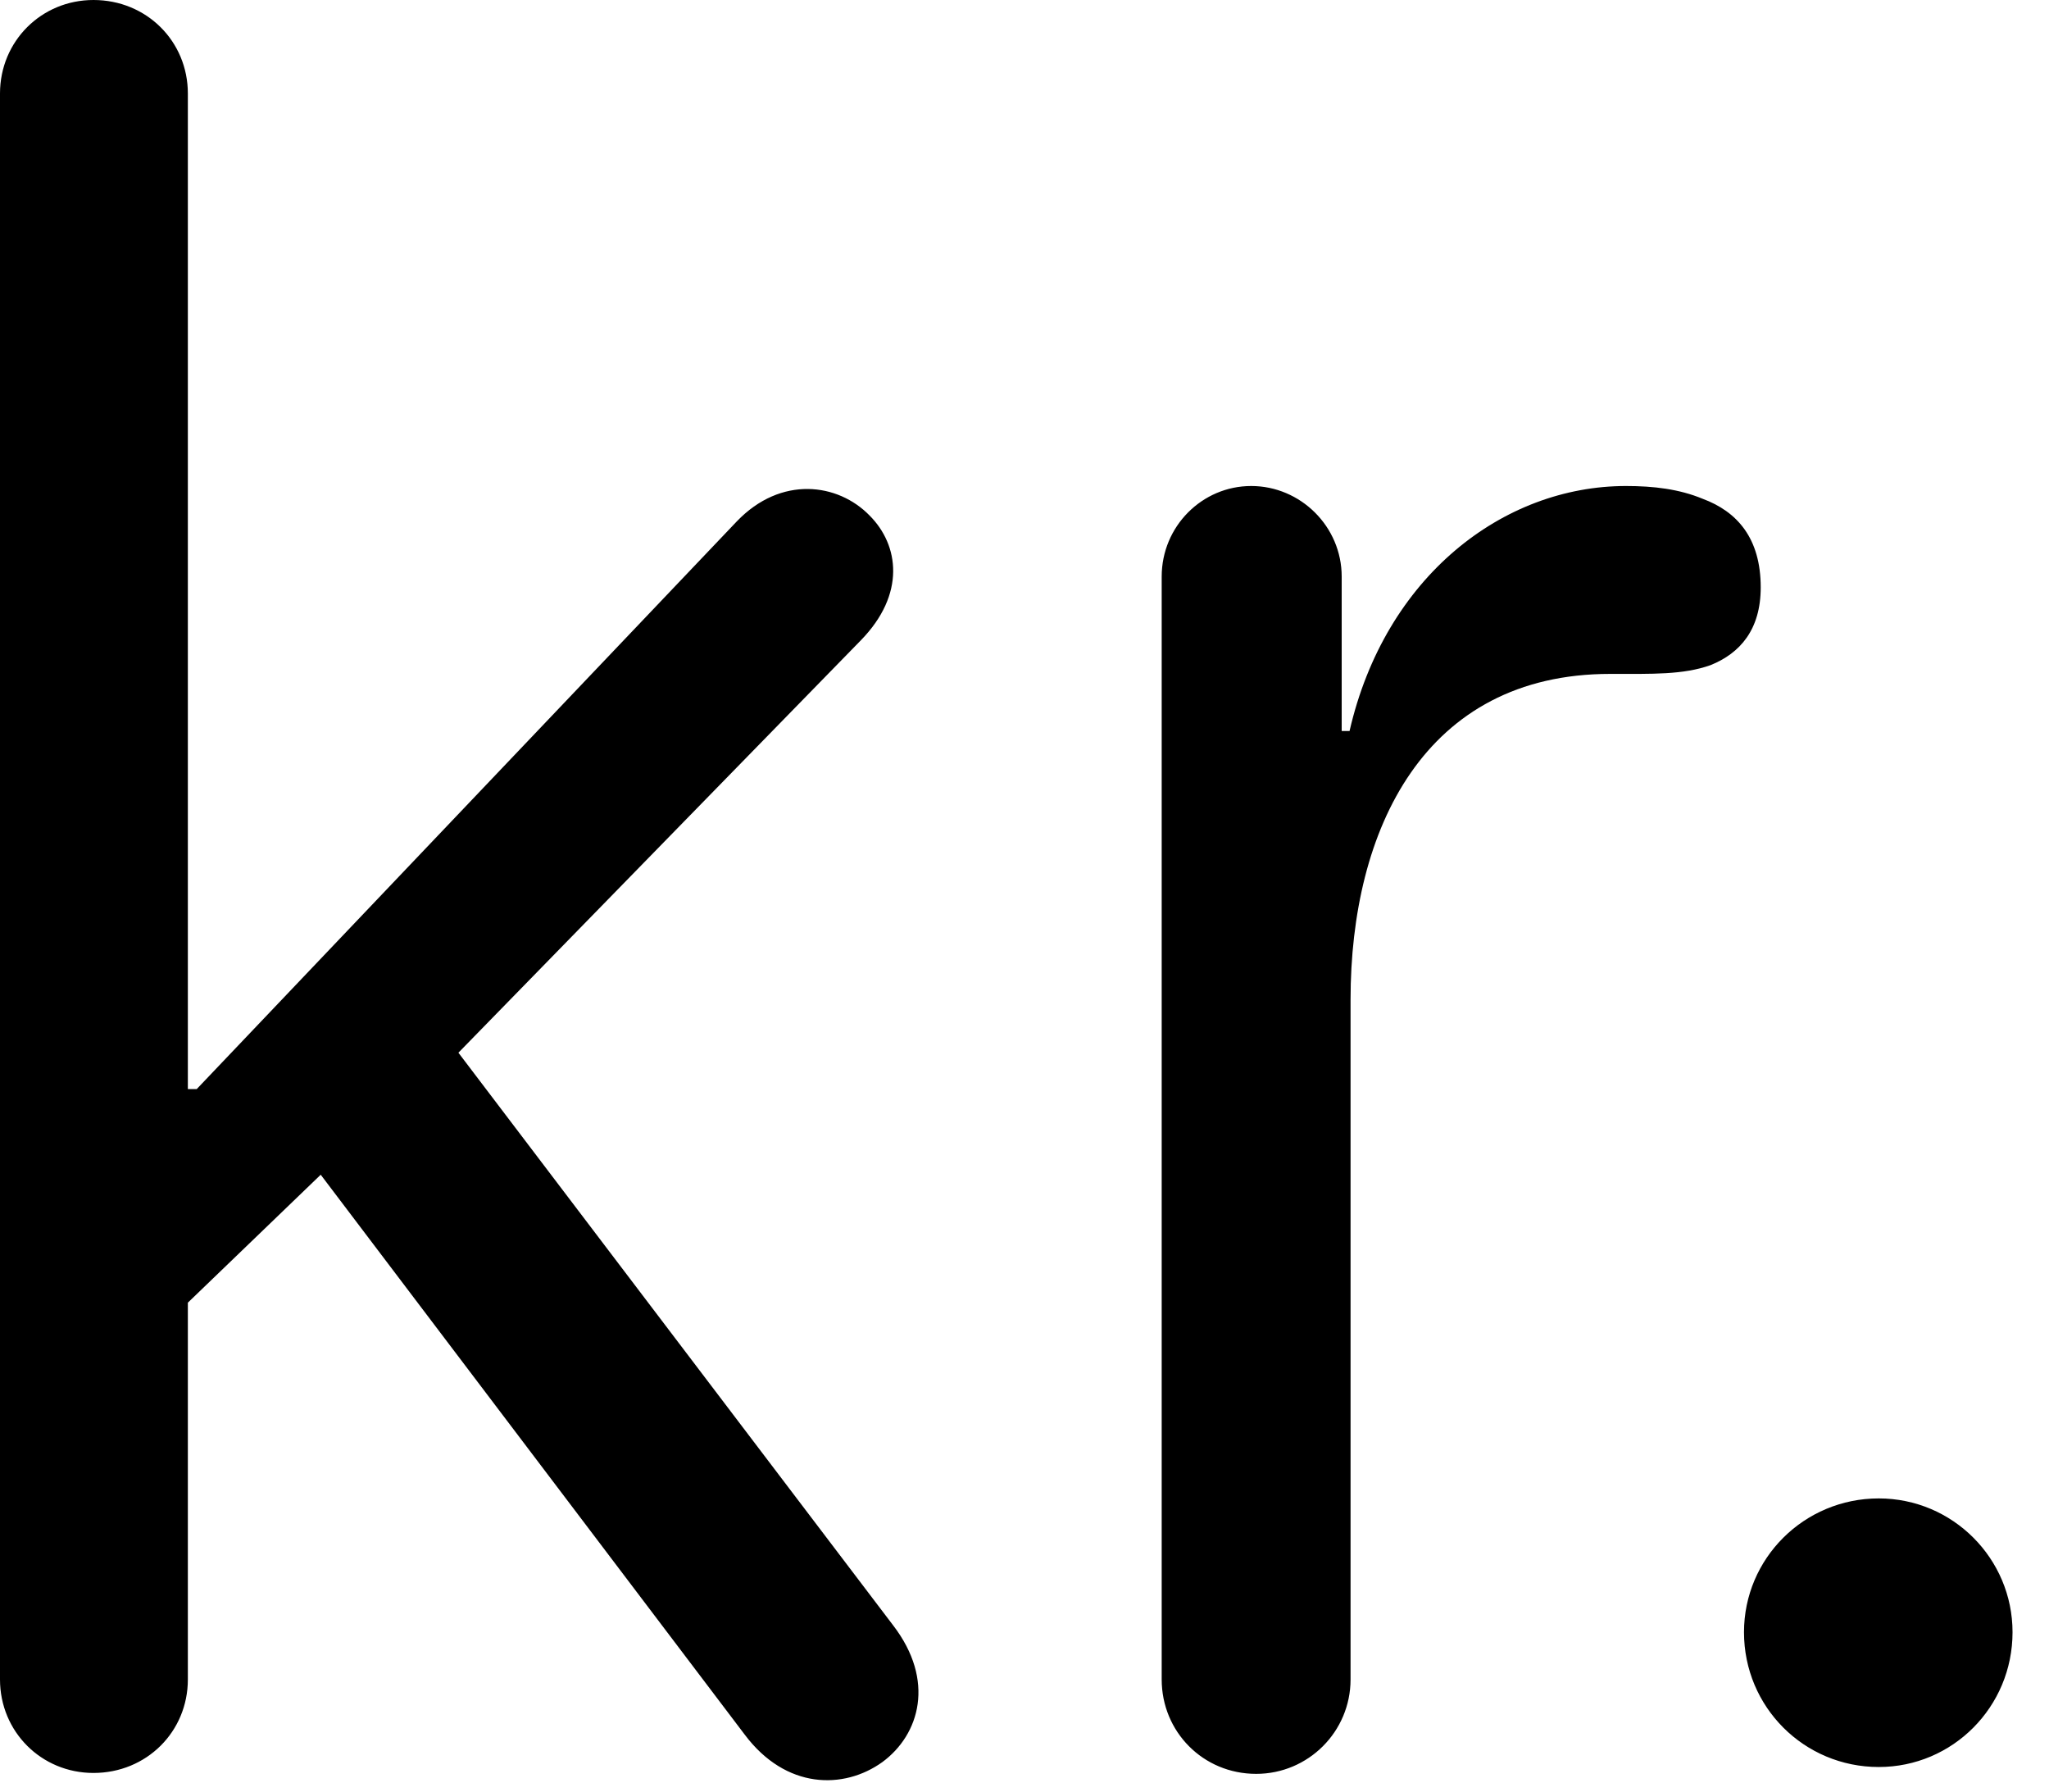 <svg version="1.1" xmlns="http://www.w3.org/2000/svg" xmlns:xlink="http://www.w3.org/1999/xlink" width="20.342" height="17.783" viewBox="0 0 20.342 17.783">
 <g>
  <rect height="17.783" opacity="0" width="20.342" x="0" y="0"/>
  <path d="M0.928 17.598C1.455 17.598 1.865 17.188 1.865 16.67L1.865 12.93L3.184 11.66L7.393 17.217C7.803 17.764 8.379 17.764 8.76 17.49C9.131 17.217 9.287 16.68 8.867 16.133L4.551 10.449L8.545 6.357C8.994 5.898 8.926 5.41 8.633 5.117C8.32 4.795 7.754 4.717 7.314 5.176L1.953 10.81L1.865 10.81L1.865 0.928C1.865 0.41 1.455-1.77636e-15 0.928-1.77636e-15C0.41-1.77636e-15 0 0.41 0 0.928L0 16.67C0 17.188 0.41 17.598 0.928 17.598ZM12.471 17.607C12.988 17.607 13.408 17.188 13.408 16.67L13.408 9.922C13.408 8.232 14.141 6.689 15.986 6.689C16.406 6.689 16.709 6.699 16.982 6.602C17.275 6.484 17.48 6.25 17.48 5.83C17.48 5.342 17.246 5.078 16.904 4.951C16.67 4.854 16.416 4.824 16.143 4.824C14.922 4.824 13.75 5.723 13.398 7.256L13.32 7.256L13.32 5.723C13.32 5.225 12.91 4.824 12.422 4.824C11.934 4.824 11.533 5.225 11.533 5.723L11.533 16.67C11.533 17.188 11.943 17.607 12.471 17.607ZM18.652 17.539C19.385 17.539 19.98 16.943 19.98 16.201C19.98 15.469 19.385 14.873 18.652 14.873C17.91 14.873 17.314 15.469 17.314 16.201C17.314 16.943 17.91 17.539 18.652 17.539Z" fill="currentColor"/>
 </g>
</svg>
